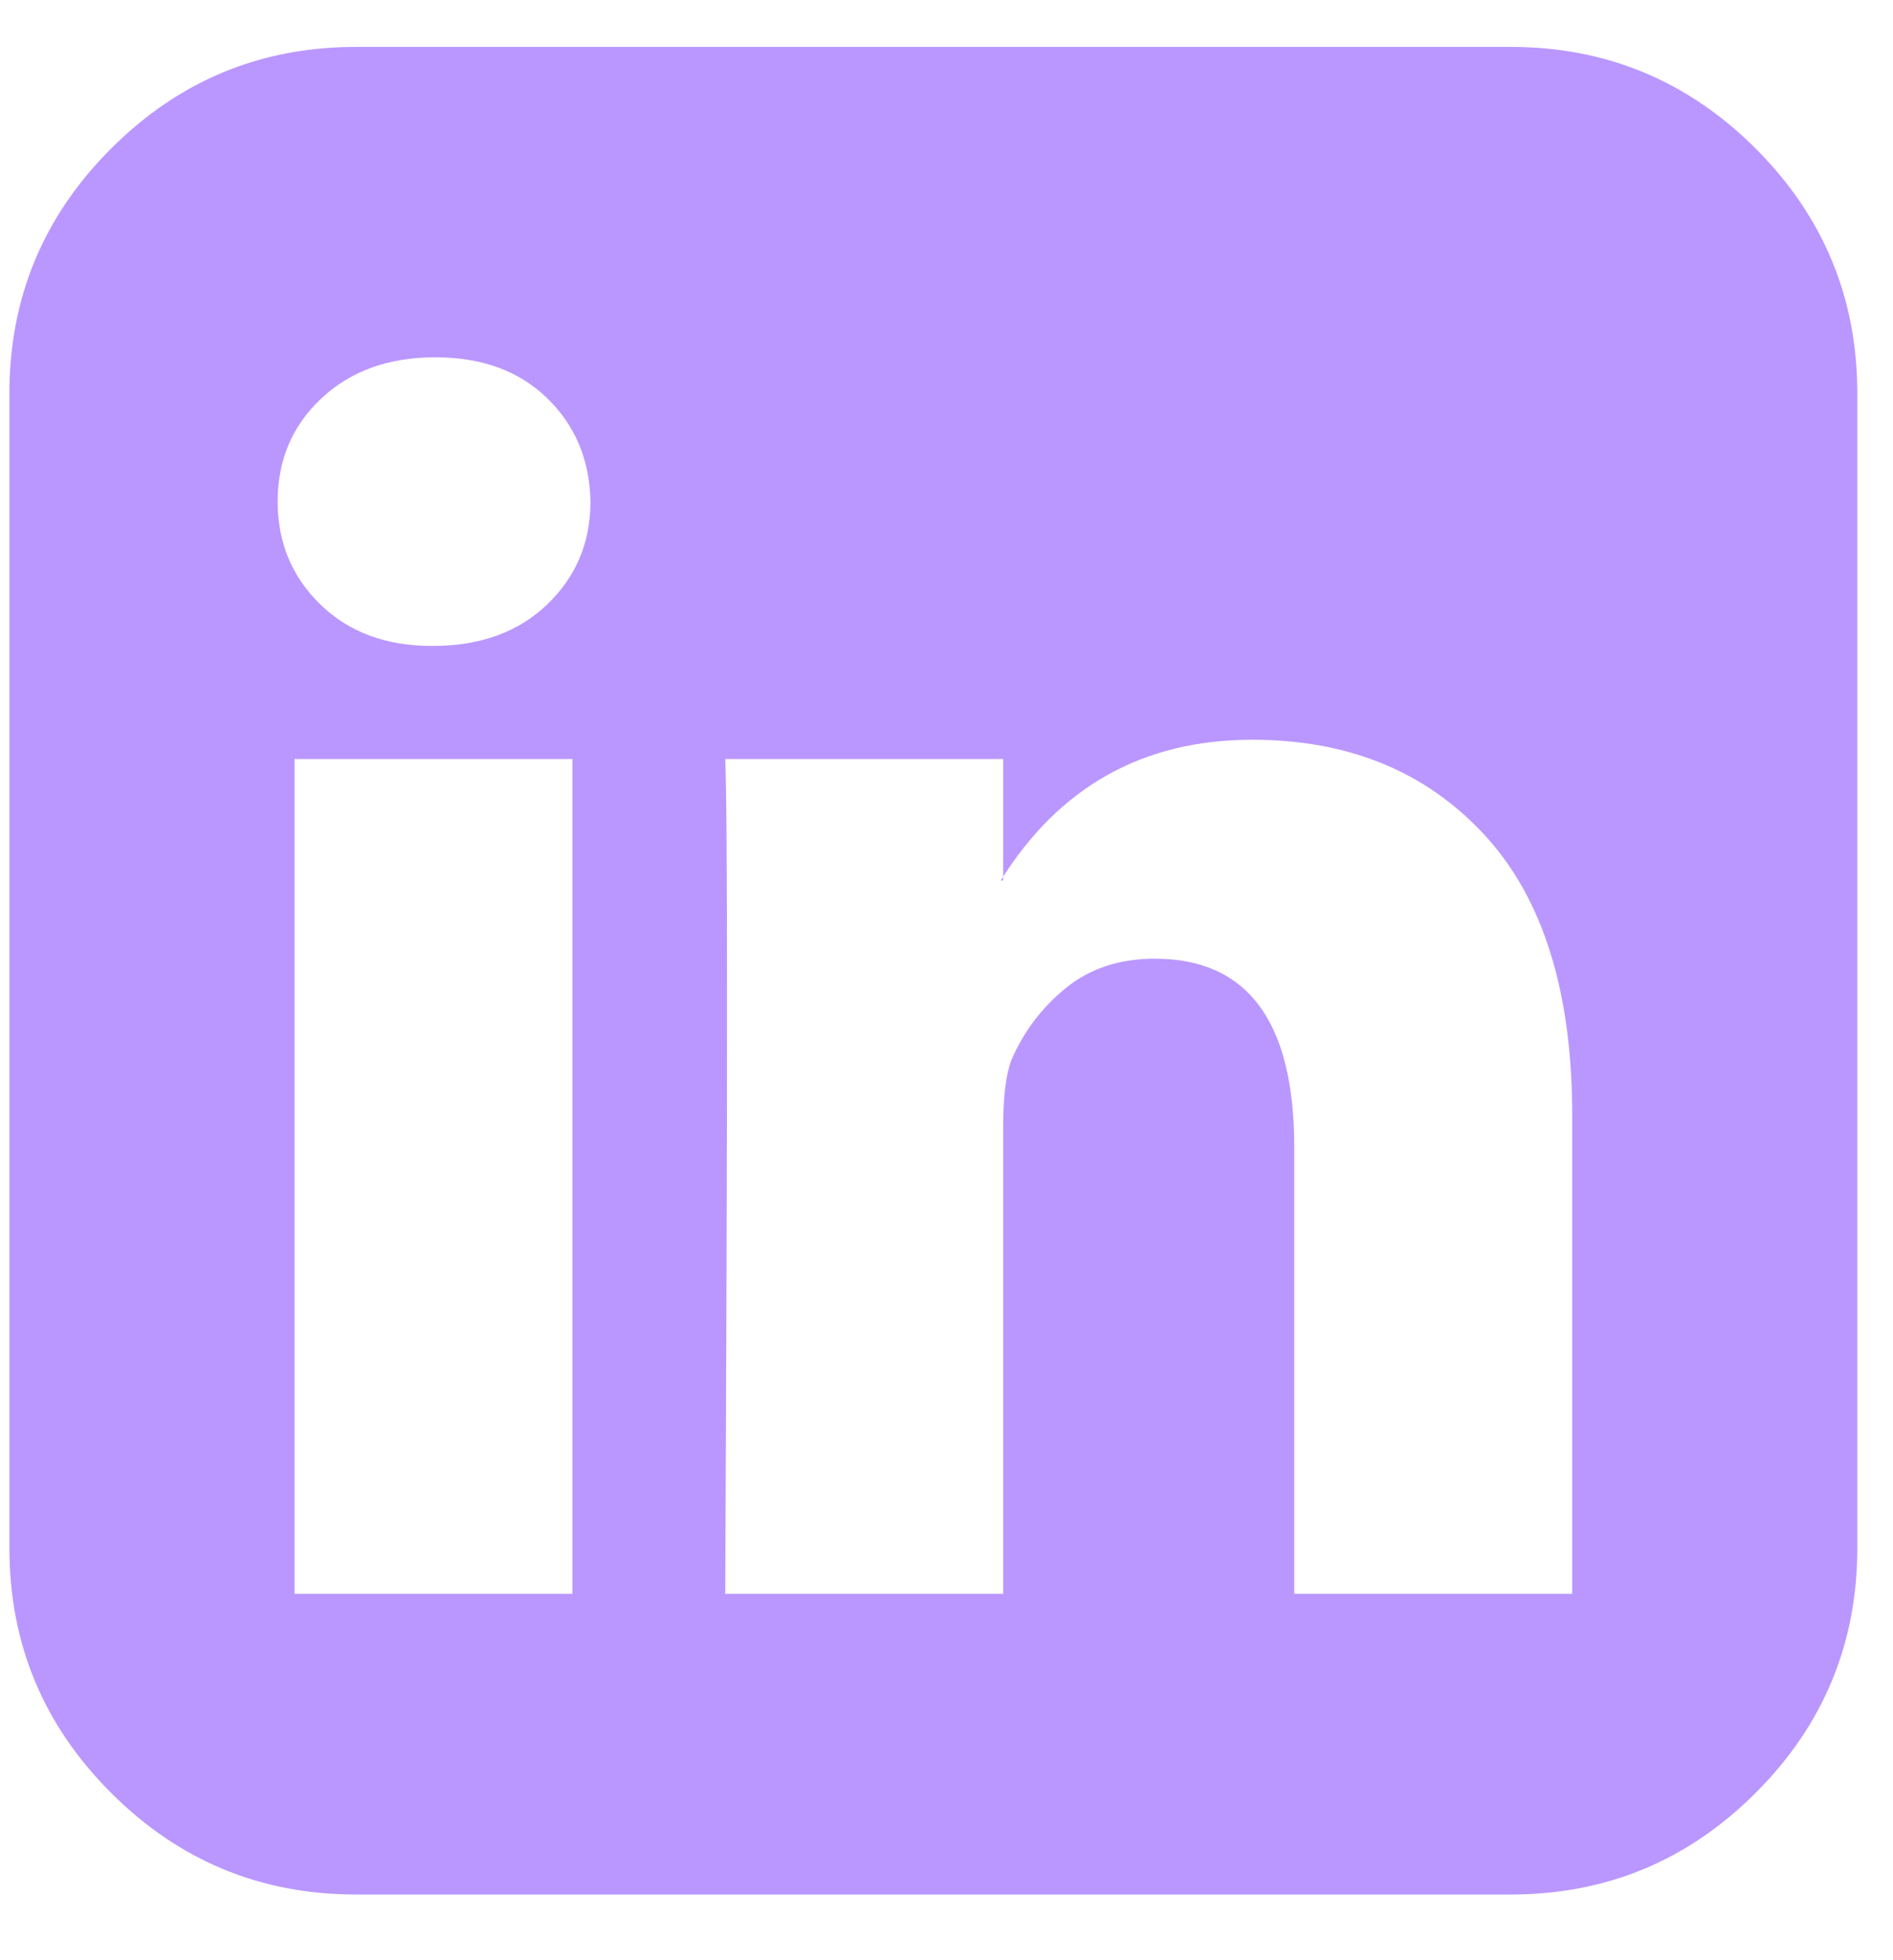 <svg width="28" height="29" viewBox="0 0 28 29" fill="none" xmlns="http://www.w3.org/2000/svg">
<path d="M4.356 23.579H8.467V11.229H4.356V23.579ZM8.734 7.421C8.722 6.804 8.509 6.294 8.093 5.891C7.678 5.487 7.126 5.286 6.438 5.286C5.75 5.286 5.19 5.487 4.757 5.891C4.324 6.294 4.107 6.804 4.107 7.421C4.107 8.026 4.318 8.533 4.739 8.943C5.16 9.352 5.709 9.556 6.385 9.556H6.403C7.103 9.556 7.666 9.352 8.093 8.943C8.52 8.533 8.734 8.026 8.734 7.421ZM19.144 23.579H23.255V16.497C23.255 14.67 22.822 13.287 21.956 12.35C21.09 11.413 19.945 10.944 18.521 10.944C16.908 10.944 15.668 11.639 14.802 13.027H14.838V11.229H10.727C10.763 12.012 10.763 16.129 10.727 23.579H14.838V16.674C14.838 16.224 14.879 15.892 14.962 15.678C15.14 15.263 15.407 14.91 15.763 14.619C16.119 14.329 16.558 14.183 17.08 14.183C18.456 14.183 19.144 15.114 19.144 16.977V23.579ZM27.472 5.819V22.903C27.472 24.314 26.971 25.522 25.969 26.524C24.966 27.527 23.759 28.028 22.347 28.028H5.264C3.852 28.028 2.645 27.527 1.643 26.524C0.64 25.522 0.139 24.314 0.139 22.903V5.819C0.139 4.408 0.64 3.201 1.643 2.198C2.645 1.196 3.852 0.694 5.264 0.694H22.347C23.759 0.694 24.966 1.196 25.969 2.198C26.971 3.201 27.472 4.408 27.472 5.819Z" fill="#BA97FF"/>
</svg>
